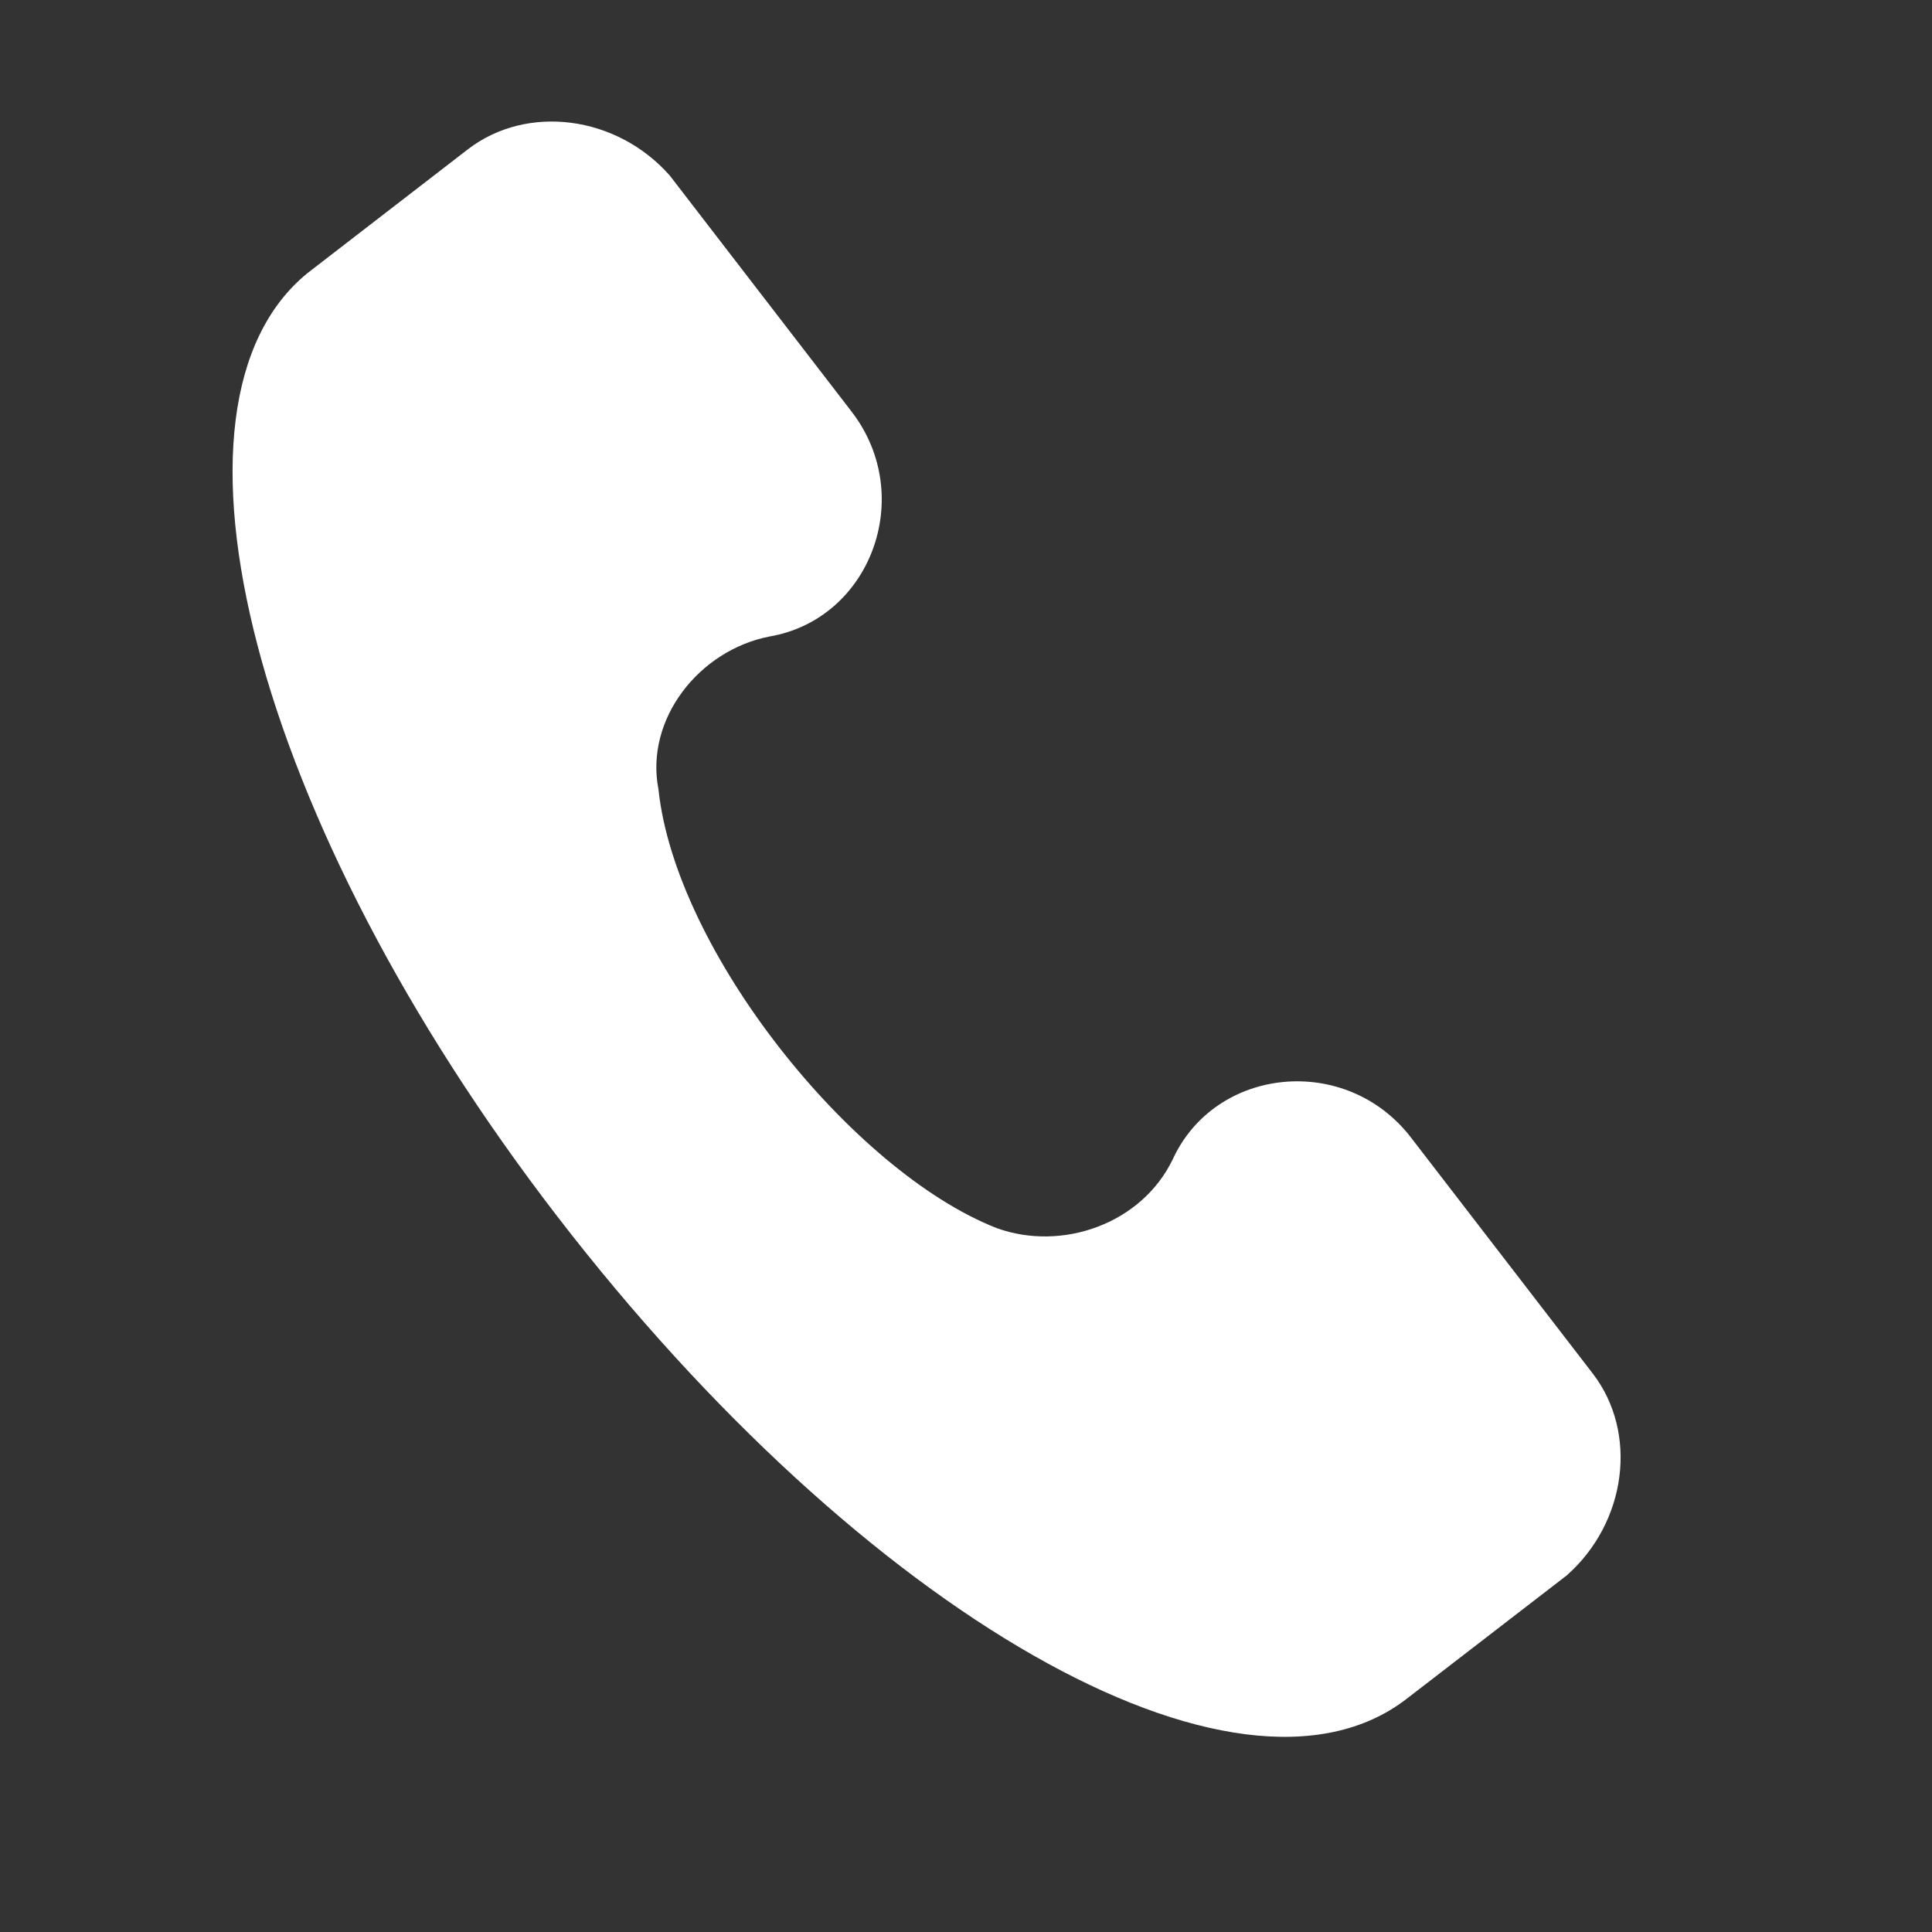 <svg width="11" height="11" viewBox="0 0 11 11" fill="none" xmlns="http://www.w3.org/2000/svg">
<rect x="0" y="0" width="11" height="11" fill="#333333" stroke="none"/>
<path d="M9.069 7.821L8.033 6.476C7.663 5.996 6.918 6.072 6.676 6.603C6.498 6.969 6.046 7.127 5.674 6.992C4.851 6.669 3.846 5.414 3.749 4.494C3.671 4.094 3.981 3.702 4.381 3.624C4.956 3.526 5.219 2.825 4.849 2.344L3.813 0.999C3.511 0.657 3.001 0.591 2.664 0.85L1.752 1.554C0.833 2.299 1.434 4.669 3.174 6.927C4.914 9.186 7.047 10.414 8.008 9.673L8.92 8.97C9.262 8.668 9.328 8.158 9.069 7.821Z" fill="white"/>
</svg>
